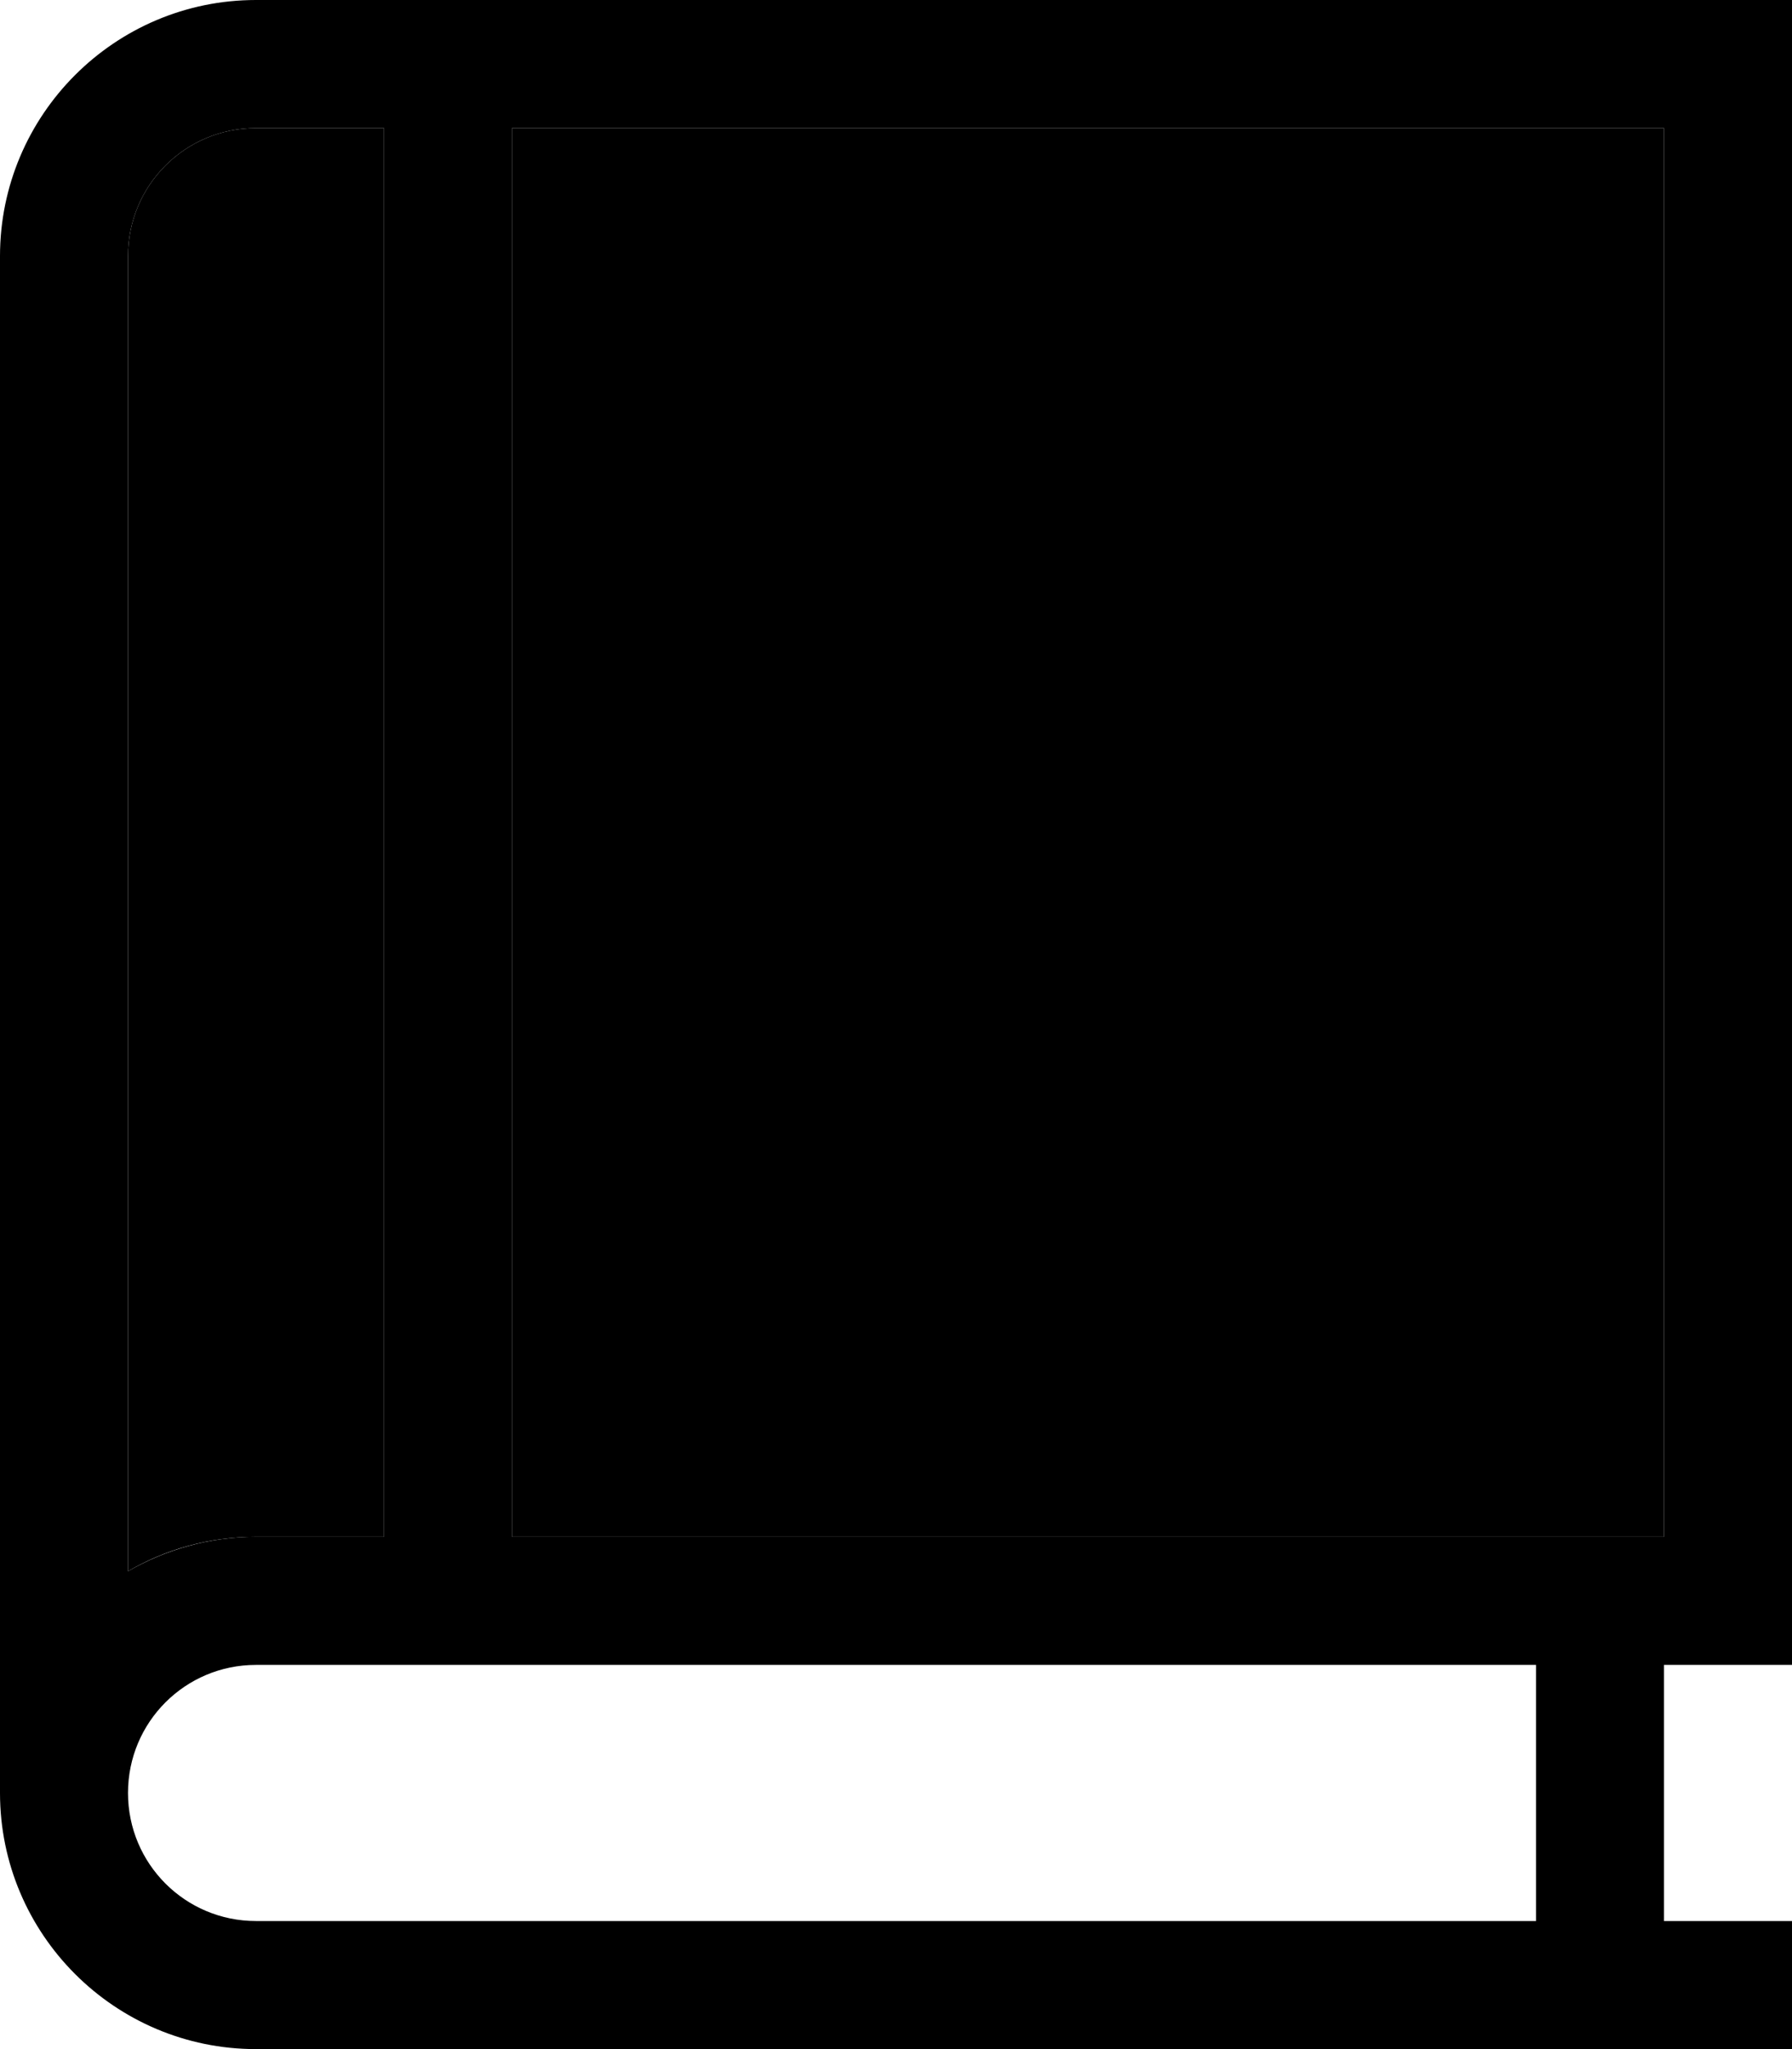 <svg xmlns="http://www.w3.org/2000/svg" viewBox="0 0 448 512"><path class="pr-icon-duotone-secondary" d="M32 64c0-17.7 14.3-32 32-32l32 0 0 352-32 0c-11.7 0-22.6 3.1-32 8.6L32 64zm96-32l288 0 0 352-288 0 0-352z"/><path class="pr-icon-duotone-primary" d="M0 64C0 28.7 28.7 0 64 0L432 0l16 0 0 16 0 384 0 16-16 0-16 0 0 64 16 0 16 0 0 32-16 0L64 512c-35.3 0-64-28.7-64-64c0 0 0 0 0 0L0 64zM64 416c-17.7 0-32 14.3-32 32s14.3 32 32 32l320 0 0-64L64 416zM32 392.6c9.4-5.4 20.3-8.6 32-8.6l32 0L96 32 64 32C46.3 32 32 46.3 32 64l0 328.6zM128 32l0 352 288 0 0-352L128 32z"/></svg>